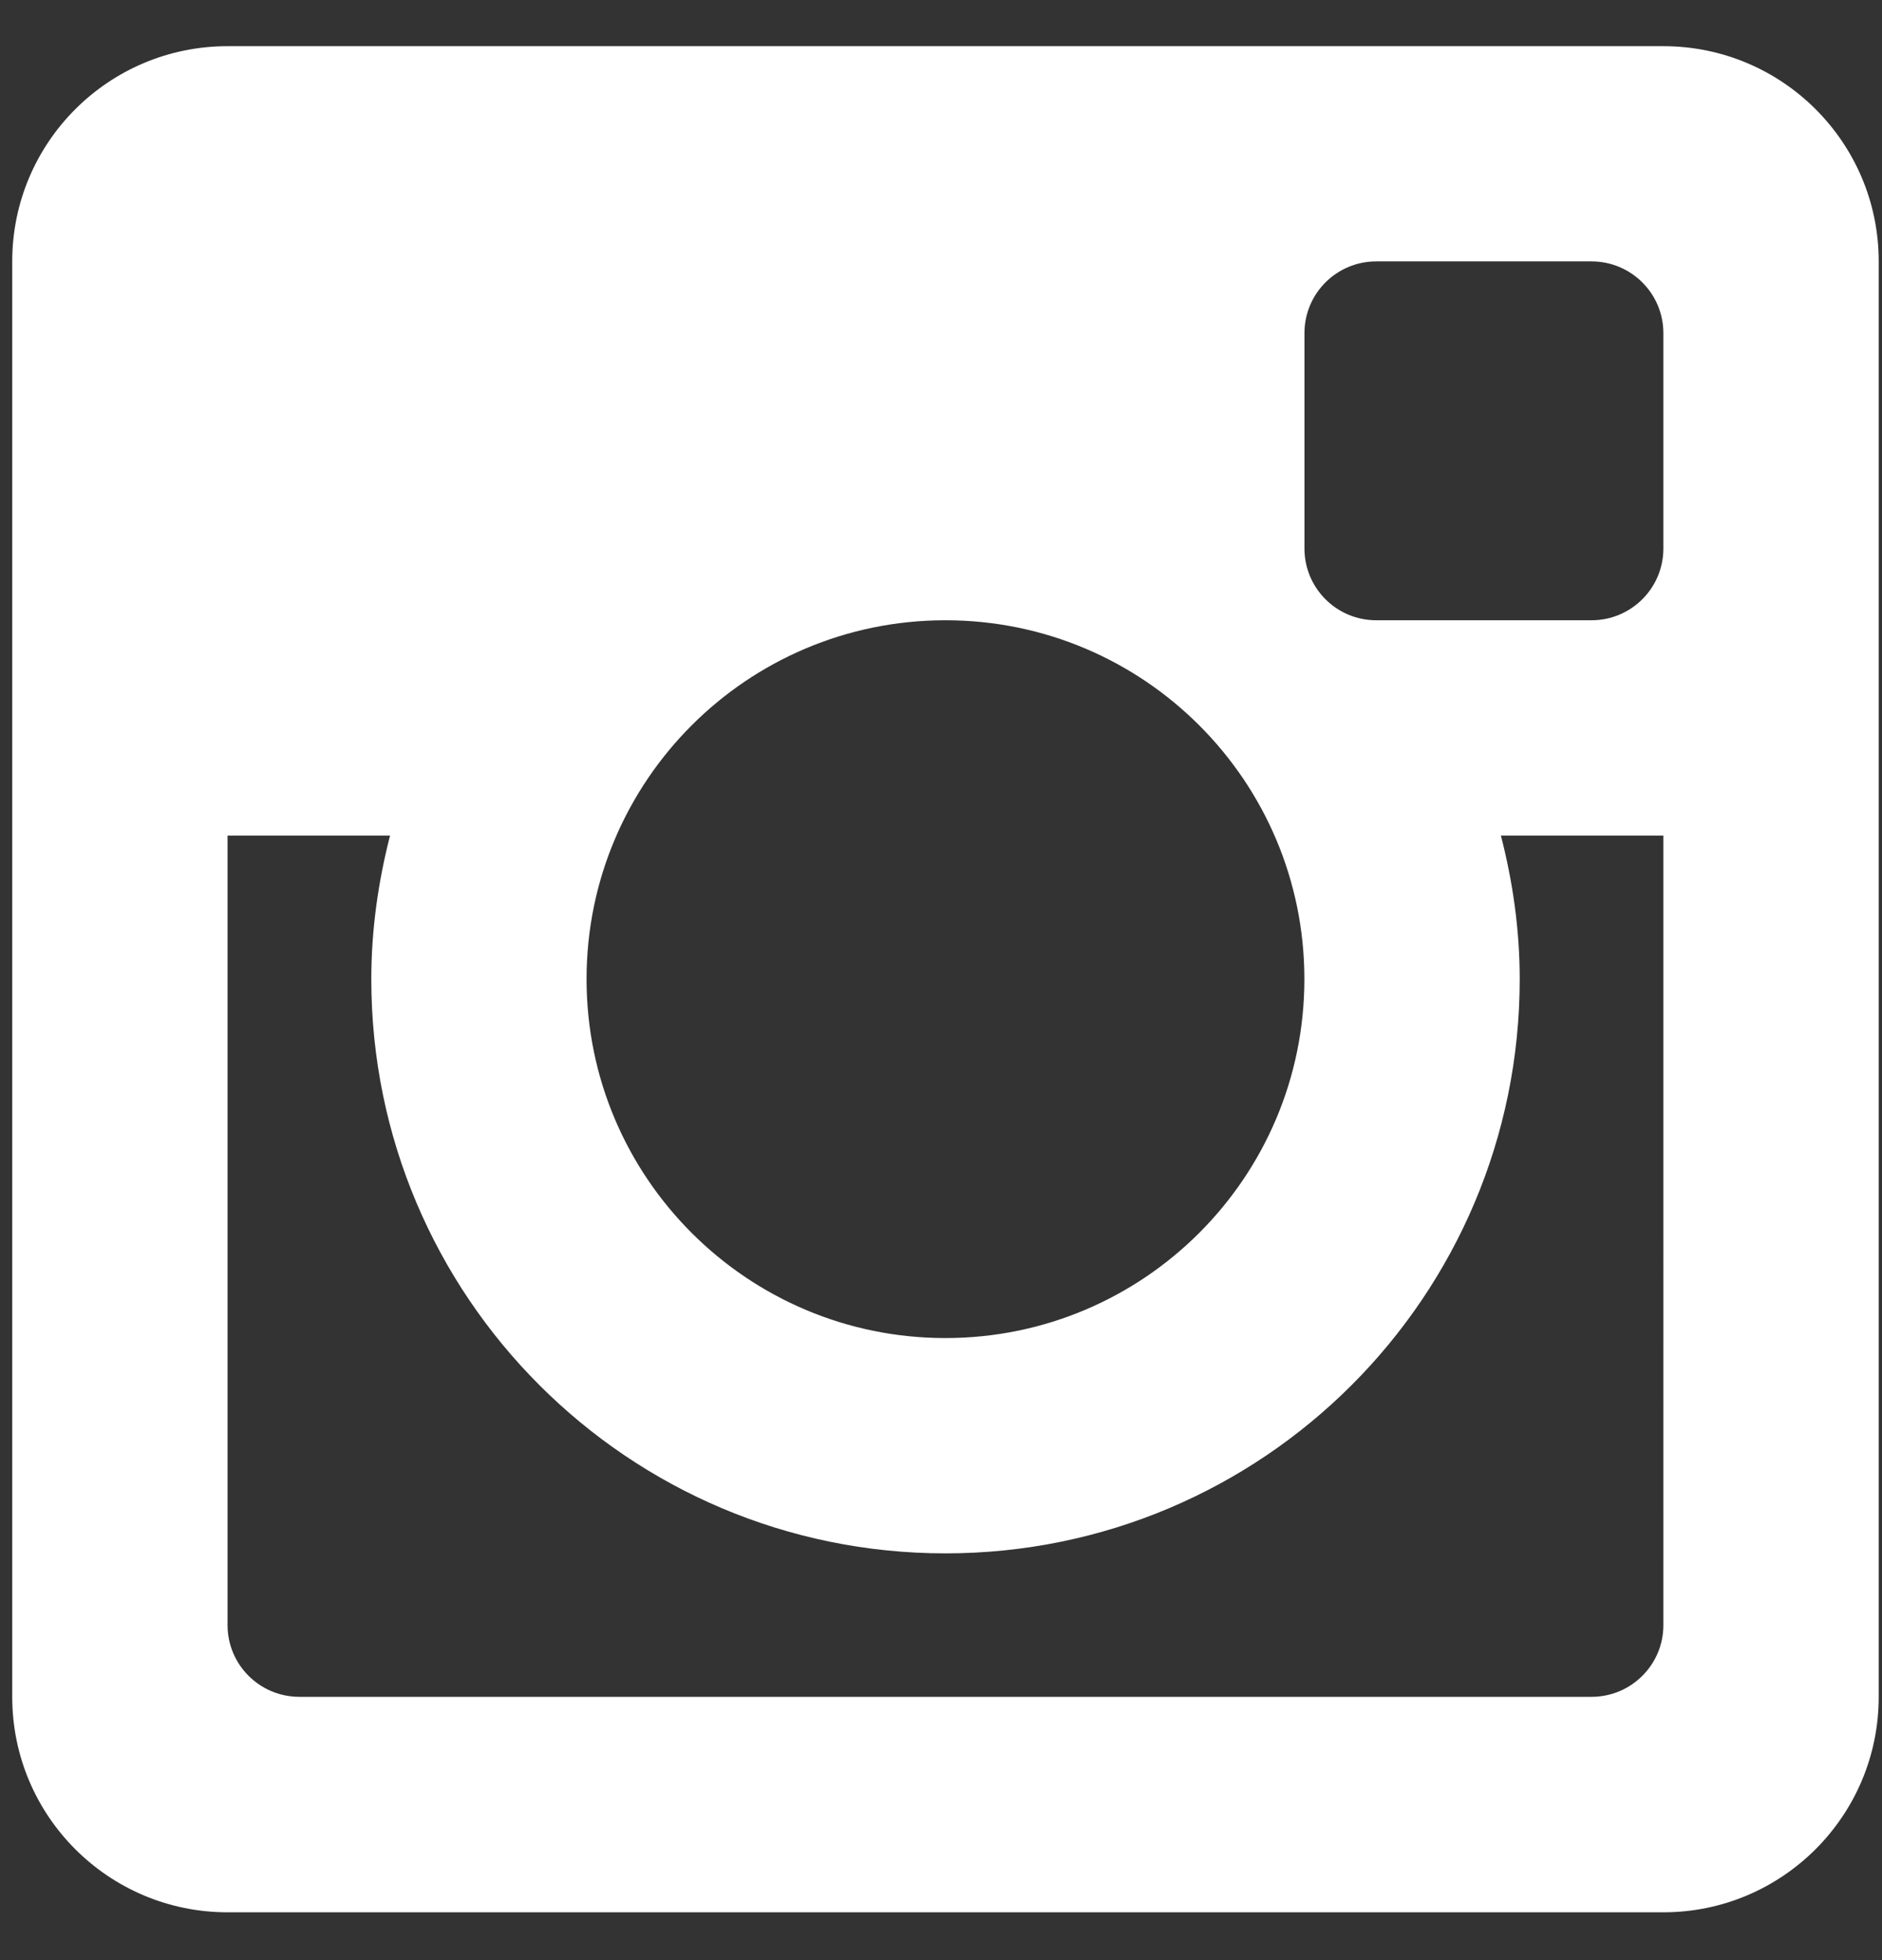 <?xml version="1.0" encoding="utf-8"?>
<!-- Generator: Adobe Illustrator 12.0.0, SVG Export Plug-In  -->
<!DOCTYPE svg PUBLIC "-//W3C//DTD SVG 1.1//EN" "http://www.w3.org/Graphics/SVG/1.1/DTD/svg11.dtd">
<svg  version="1.1" xmlns="http://www.w3.org/2000/svg" xmlns:xlink="http://www.w3.org/1999/xlink" xmlns:a="http://ns.adobe.com/AdobeSVGViewerExtensions/3.0/"
	 width="24" height="25" viewBox="2.969 2.536 24 25" style="enable-background:new 2.969 2.536 24 25;" xml:space="preserve">
<rect x="2.969" y="2.536" width="24" height="25" fill="#333333" stroke="none"/>
<defs>
</defs>
<g>
	<defs>
		<rect id="XMLID_4_" width="30.103" height="30.104"/>
	</defs>
	<clipPath id="XMLID_1_">
		<use xlink:href="#XMLID_4_" />
	</clipPath>
	<path style="clip-path:url(#XMLID_1_);fill:#FFFFFF;" d="M24.181,26.926H5.871c-1.517,0-2.746-1.229-2.746-2.747V5.87
		c0-1.516,1.229-2.745,2.746-2.745h18.31c1.516,0,2.746,1.229,2.746,2.745v18.309C26.927,25.696,25.696,26.926,24.181,26.926
		 M15.025,10.447c-2.527,0-4.576,2.049-4.576,4.577s2.049,4.578,4.576,4.578c2.528,0,4.578-2.05,4.578-4.578
		S17.554,10.447,15.025,10.447 M24.181,6.785c0-0.505-0.41-0.915-0.916-0.915h-2.746c-0.506,0-0.915,0.41-0.915,0.915v2.747
		c0,0.505,0.409,0.915,0.915,0.915h2.746c0.506,0,0.916-0.41,0.916-0.915V6.785z M24.181,13.193h-2.072
		c0.151,0.586,0.24,1.198,0.24,1.831c0,4.046-3.278,7.324-7.323,7.324c-4.044,0-7.322-3.278-7.322-7.324
		c0-0.633,0.089-1.245,0.239-1.831H5.871v10.071c0,0.504,0.409,0.914,0.917,0.914h16.477c0.506,0,0.916-0.41,0.916-0.914V13.193z"/>
</g>
</svg>
